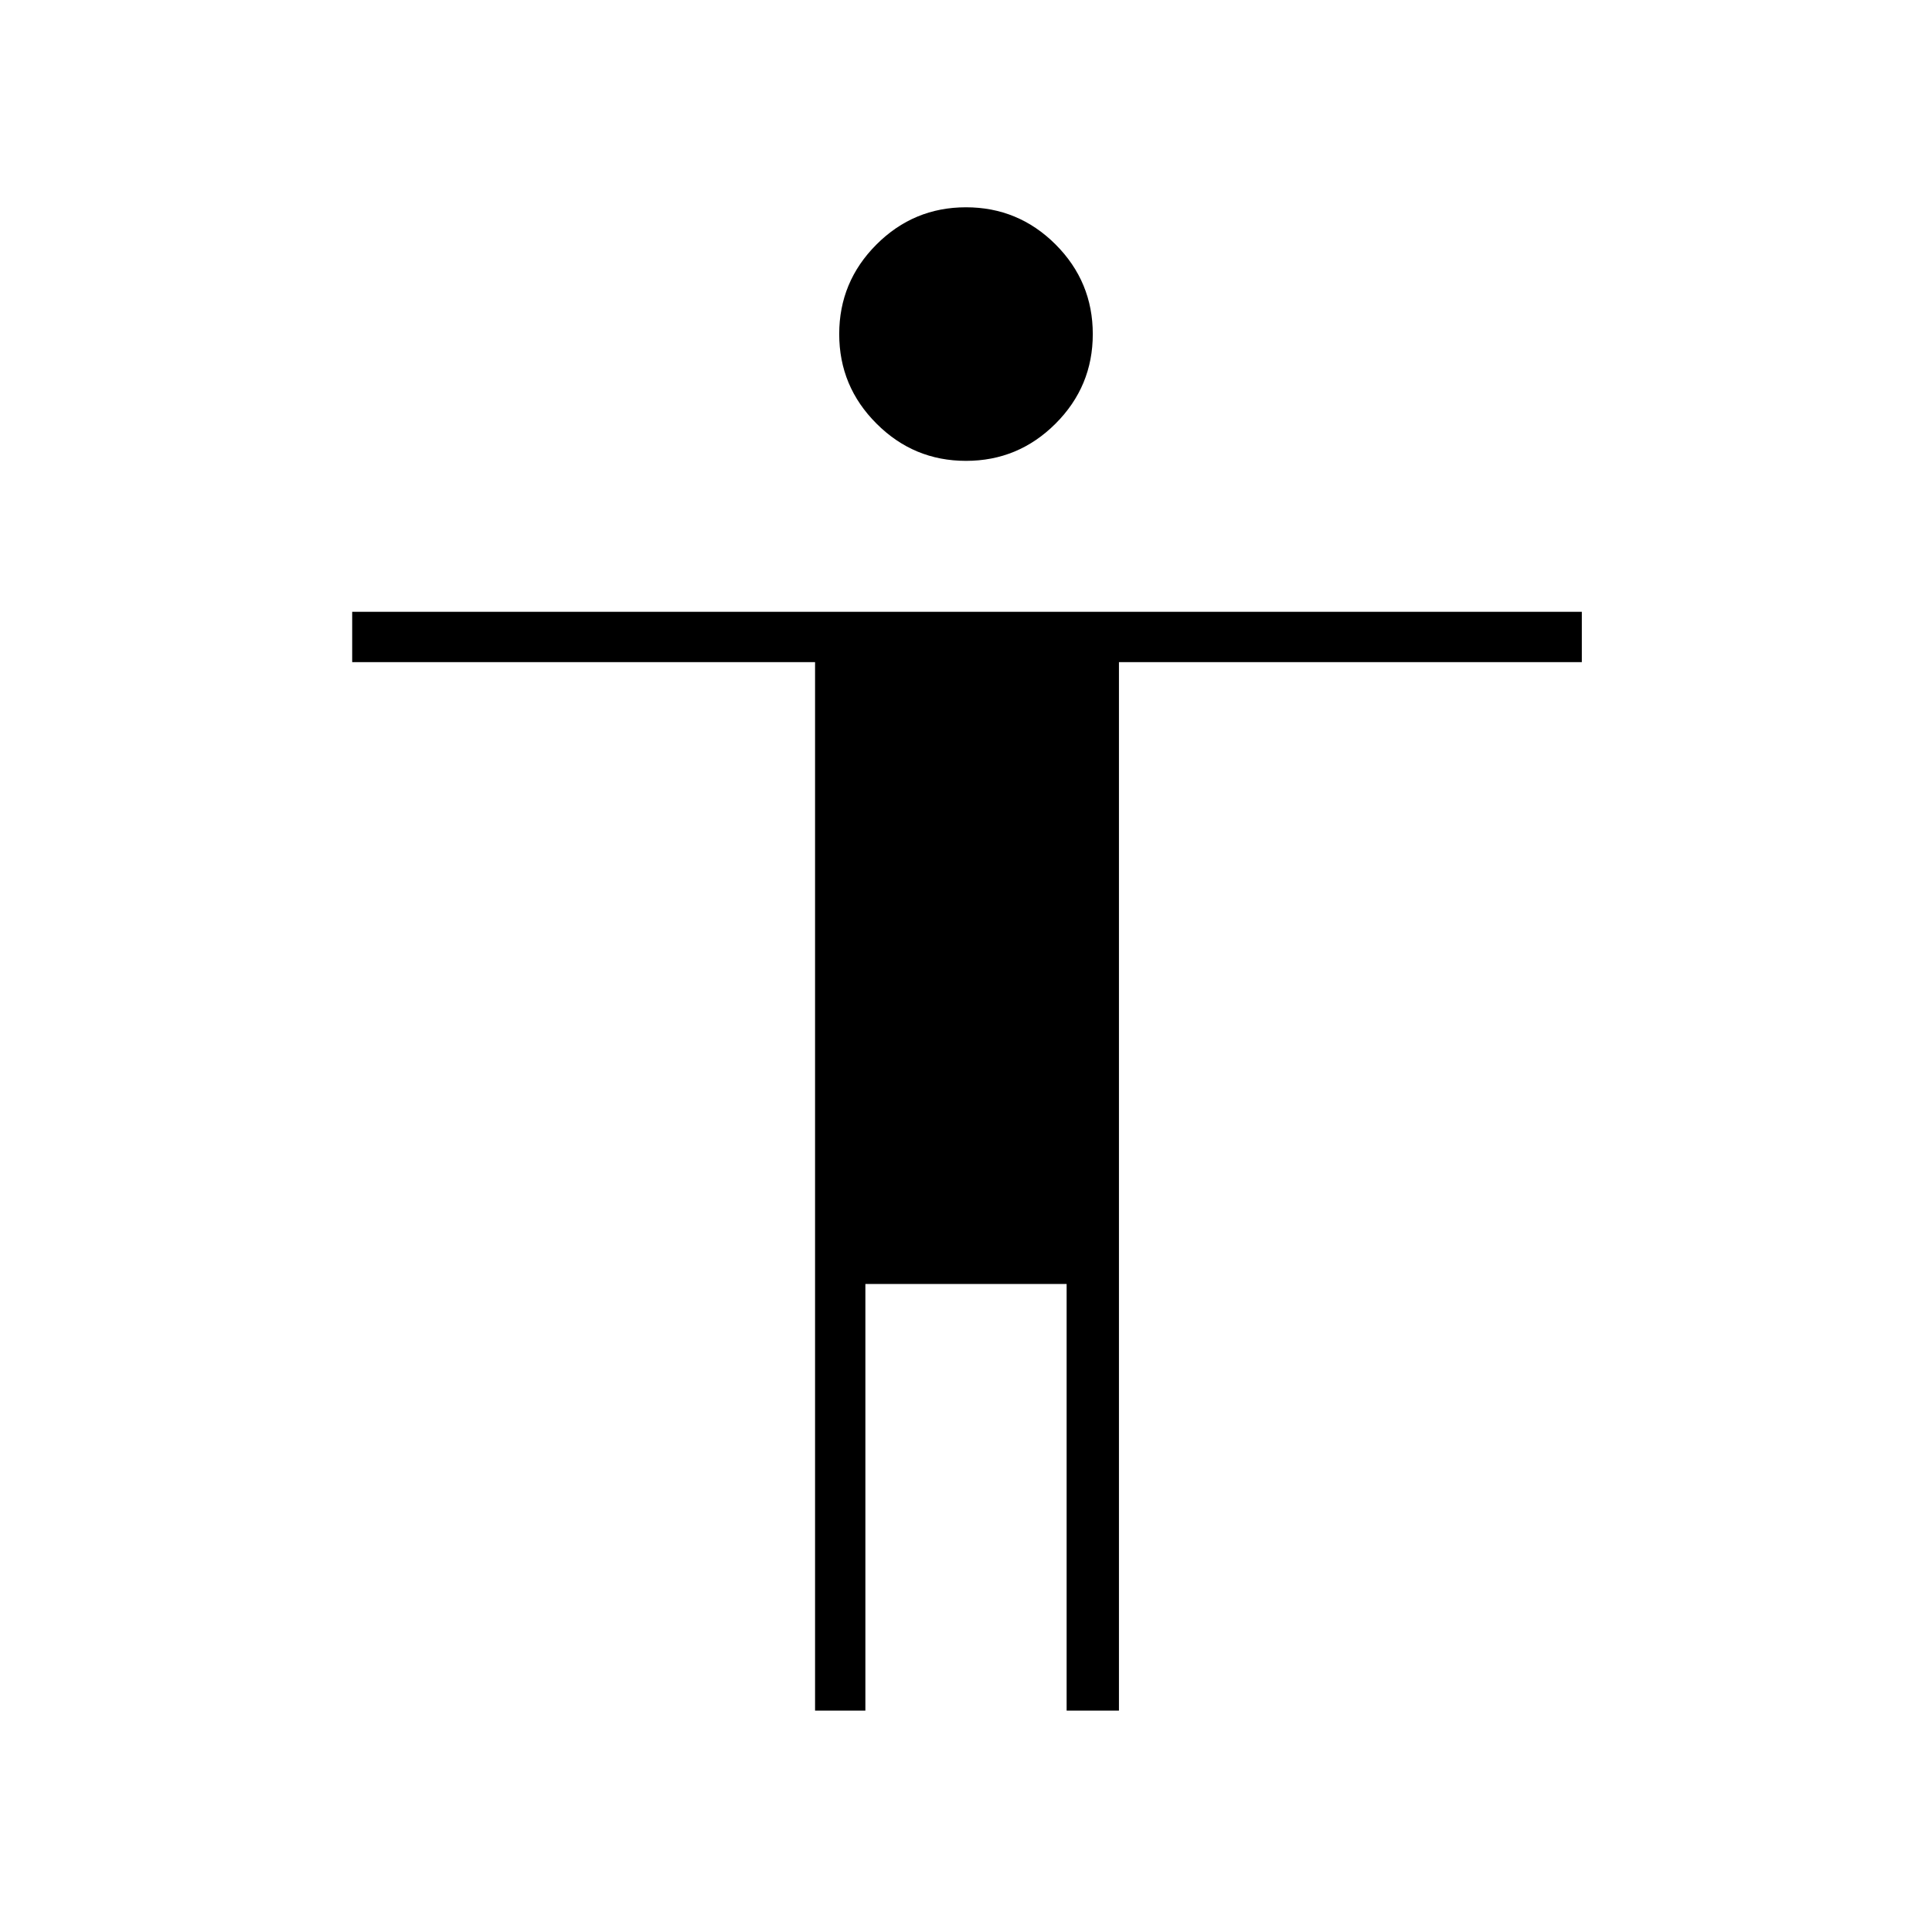 <svg xmlns="http://www.w3.org/2000/svg" height="24" width="24"><path d="M12 5.725q-.65 0-1.112-.463-.463-.462-.463-1.112 0-.65.463-1.113.462-.462 1.112-.462.65 0 1.113.462.462.463.462 1.113 0 .65-.462 1.112-.463.463-1.113.463ZM10.125 21.25V8.225h-5.75V7.6H19.65v.625H13.9V21.25h-.65v-5.3h-2.5v5.3Z"/></svg>